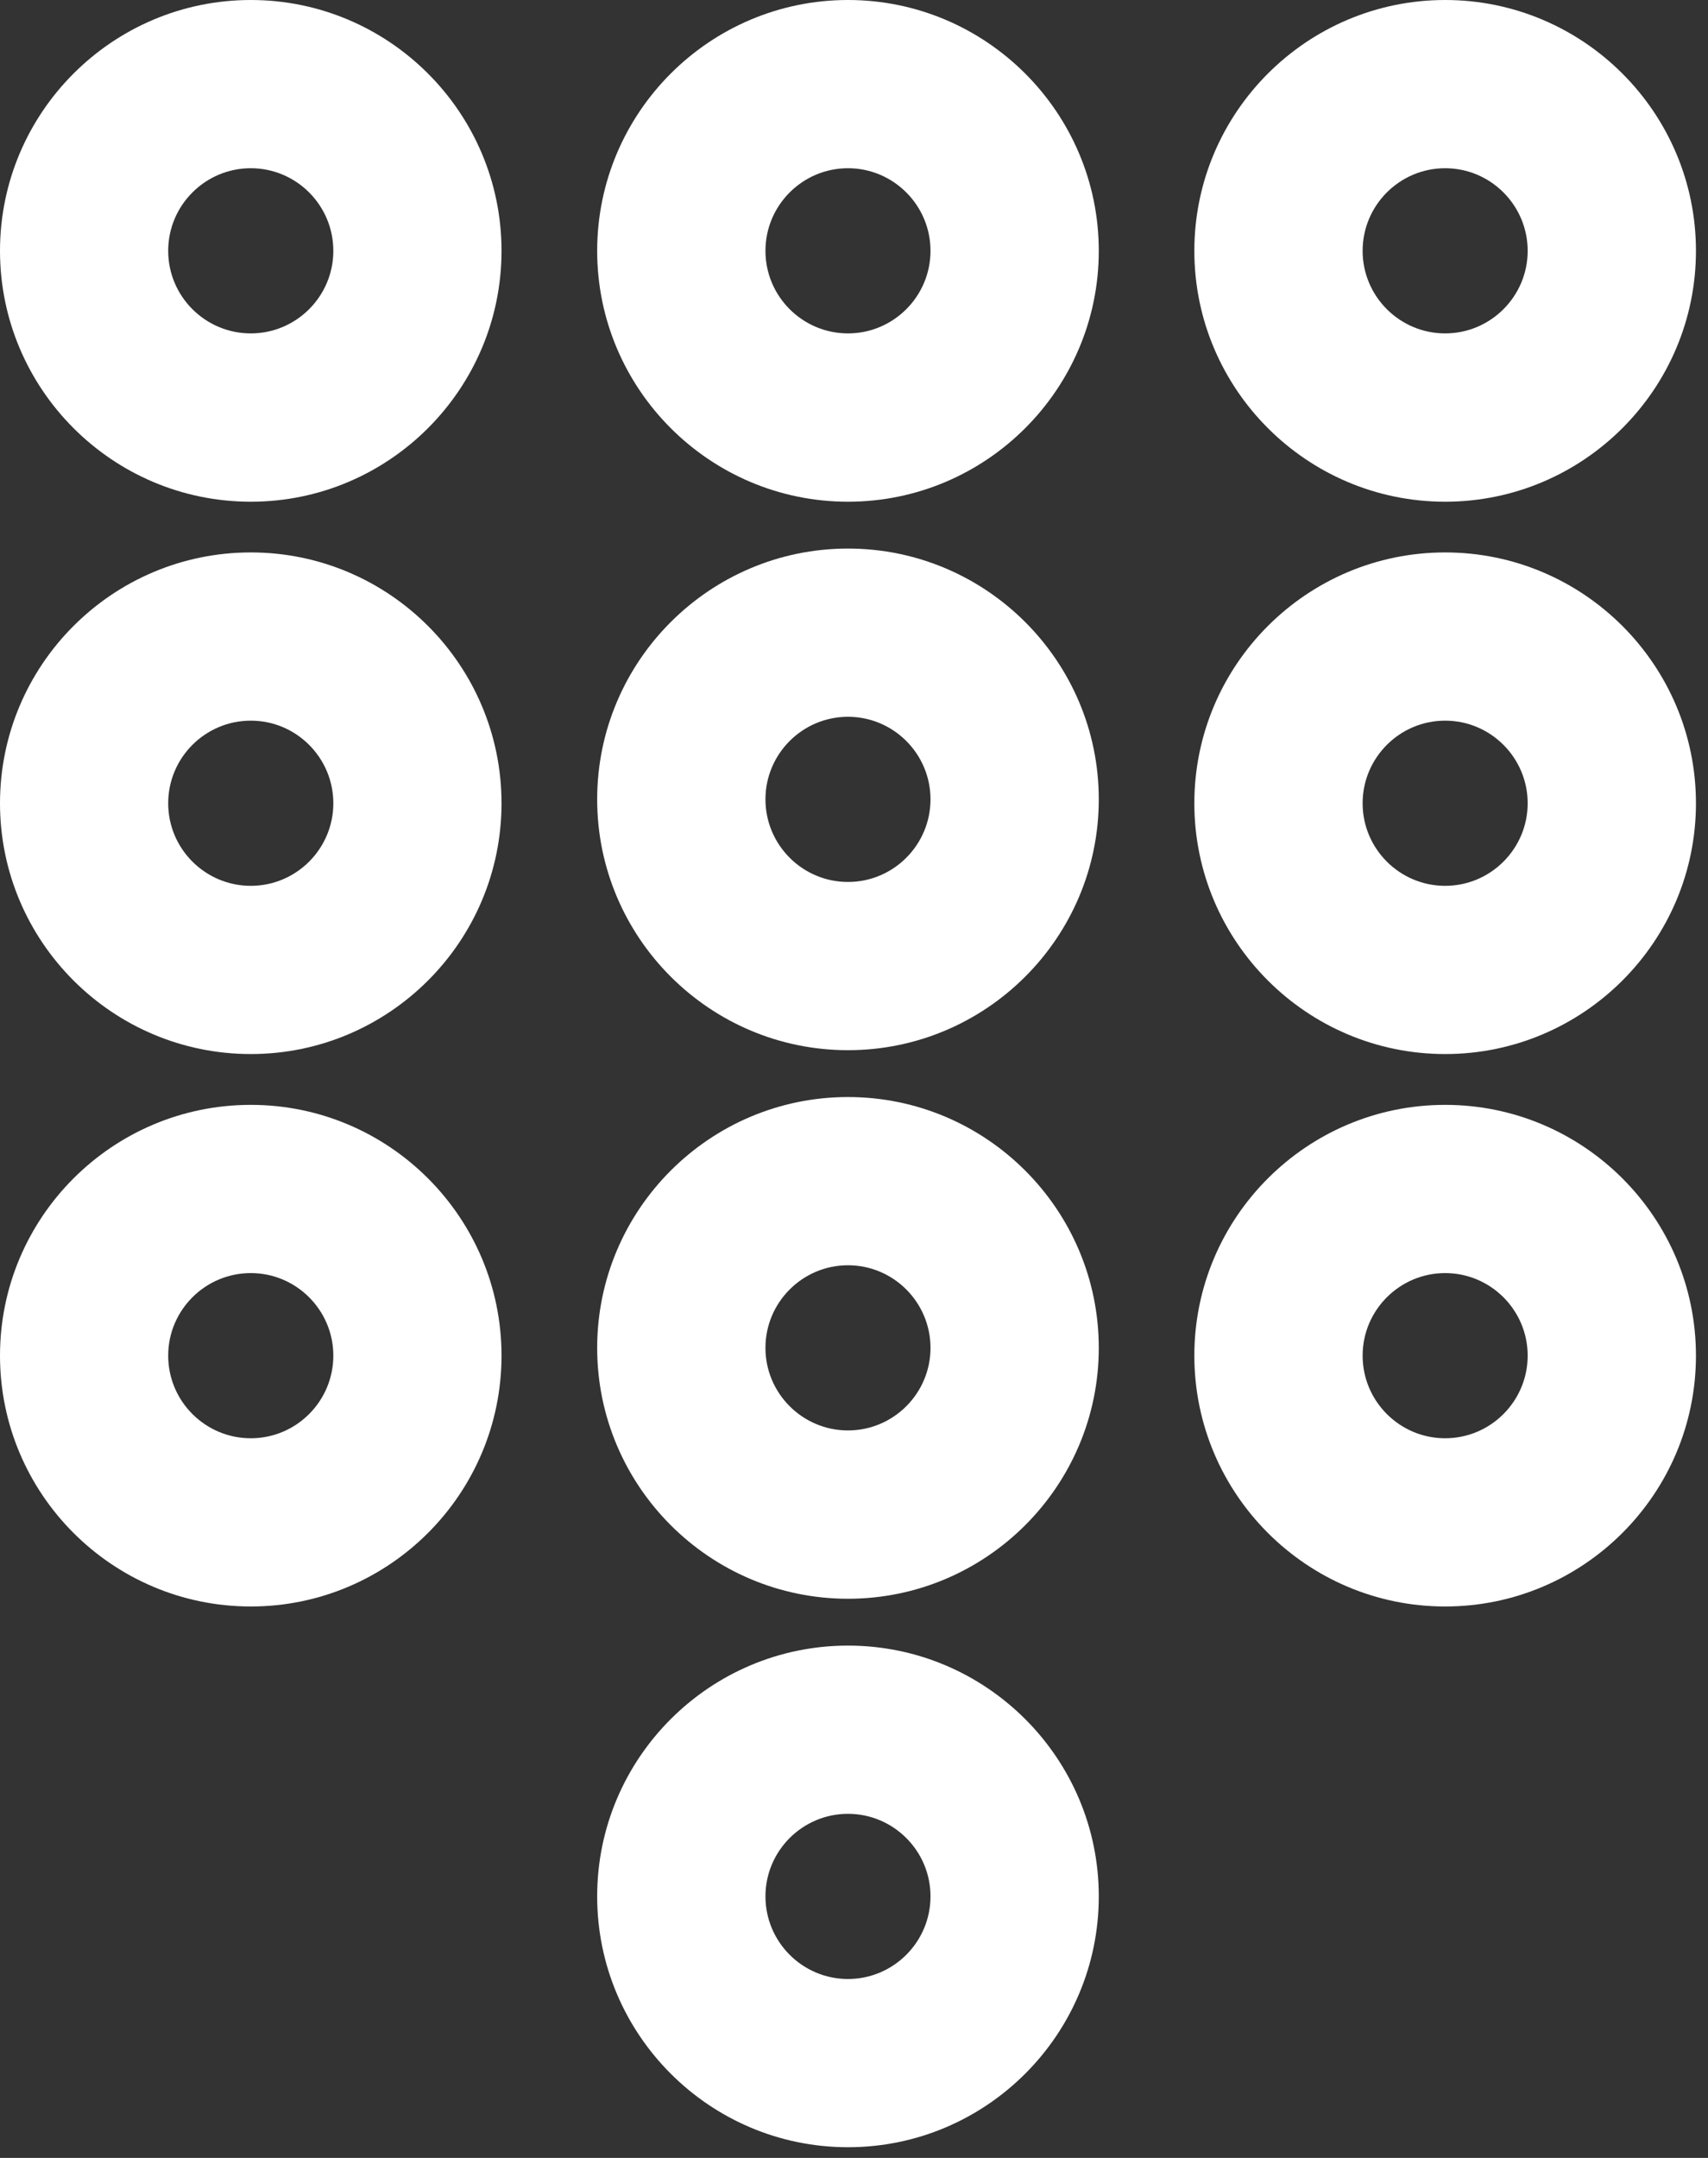 <?xml version="1.0" encoding="UTF-8"?>
<svg width="19px" height="24px" viewBox="0 0 19 24" version="1.1" xmlns="http://www.w3.org/2000/svg" xmlns:xlink="http://www.w3.org/1999/xlink">
    <rect x="0" y="0" width="19" height="24" fill="#333333" stroke="none"/>
    <!-- Generator: Sketch 48.2 (47327) - http://www.bohemiancoding.com/sketch -->
    <title>ic_numbers_white</title>
    <desc>Created with Sketch.</desc>
    <defs></defs>
    <g id="02_dashboard_full-copy-8" stroke="none" stroke-width="1" fill="none" fill-rule="evenodd" transform="translate(-22, -438)">
        <g id="side-bar">
            <g id="Side-Bar">
                <g id="Numbers" transform="translate(0, 419)">
                    <g id="ic_numbers_white" transform="translate(18, 18)">
                        <polygon id="Shape" points="0 0 26.483 0 26.483 25.241 0 25.241"></polygon>
                        <g id="Page-1" transform="translate(4, 1)" fill="#FFFFFF">
                            <path d="M2.79,1.871 C2.283,1.871 1.871,2.283 1.871,2.79 C1.871,3.296 2.283,3.708 2.79,3.708 C3.296,3.708 3.708,3.296 3.708,2.79 C3.708,2.283 3.296,1.871 2.79,1.871 M2.79,5.58 C1.251,5.58 0,4.328 0,2.79 C0,1.252 1.251,0 2.79,0 C4.328,0 5.579,1.252 5.579,2.79 C5.579,4.328 4.328,5.58 2.79,5.58" id="Fill-1"></path>
                            <path d="M9.433,1.871 C8.927,1.871 8.515,2.283 8.515,2.79 C8.515,3.296 8.927,3.708 9.433,3.708 C9.939,3.708 10.351,3.296 10.351,2.79 C10.351,2.283 9.939,1.871 9.433,1.871 M9.433,5.58 C7.895,5.58 6.643,4.328 6.643,2.79 C6.643,1.252 7.895,0 9.433,0 C10.971,0 12.223,1.252 12.223,2.79 C12.223,4.328 10.971,5.58 9.433,5.58" id="Fill-3"></path>
                            <path d="M16.076,1.871 C15.57,1.871 15.158,2.283 15.158,2.79 C15.158,3.296 15.57,3.708 16.076,3.708 C16.582,3.708 16.994,3.296 16.994,2.79 C16.994,2.283 16.582,1.871 16.076,1.871 M16.076,5.58 C14.538,5.58 13.286,4.328 13.286,2.79 C13.286,1.252 14.538,0 16.076,0 C17.614,0 18.866,1.252 18.866,2.79 C18.866,4.328 17.614,5.58 16.076,5.58" id="Fill-5"></path>
                            <path d="M2.79,8.015 C2.283,8.015 1.871,8.427 1.871,8.934 C1.871,9.44 2.283,9.852 2.79,9.852 C3.296,9.852 3.708,9.44 3.708,8.934 C3.708,8.427 3.296,8.015 2.79,8.015 M2.79,11.723 C1.251,11.723 0,10.472 0,8.934 C0,7.395 1.251,6.144 2.79,6.144 C4.328,6.144 5.579,7.395 5.579,8.934 C5.579,10.472 4.328,11.723 2.79,11.723" id="Fill-7"></path>
                            <path d="M9.433,7.972 C8.927,7.972 8.515,8.384 8.515,8.89 C8.515,9.397 8.927,9.809 9.433,9.809 C9.939,9.809 10.351,9.397 10.351,8.89 C10.351,8.384 9.939,7.972 9.433,7.972 M9.433,11.68 C7.895,11.68 6.643,10.429 6.643,8.89 C6.643,7.352 7.895,6.101 9.433,6.101 C10.971,6.101 12.223,7.352 12.223,8.89 C12.223,10.429 10.971,11.68 9.433,11.68" id="Fill-9"></path>
                            <path d="M16.076,8.015 C15.57,8.015 15.158,8.427 15.158,8.934 C15.158,9.44 15.57,9.852 16.076,9.852 C16.582,9.852 16.994,9.44 16.994,8.934 C16.994,8.427 16.582,8.015 16.076,8.015 M16.076,11.723 C14.538,11.723 13.286,10.472 13.286,8.934 C13.286,7.395 14.538,6.144 16.076,6.144 C17.614,6.144 18.866,7.395 18.866,8.934 C18.866,10.472 17.614,11.723 16.076,11.723" id="Fill-11"></path>
                            <path d="M2.79,14.159 C2.283,14.159 1.871,14.571 1.871,15.077 C1.871,15.584 2.283,15.996 2.79,15.996 C3.296,15.996 3.708,15.584 3.708,15.077 C3.708,14.571 3.296,14.159 2.79,14.159 M2.79,17.867 C1.251,17.867 0,16.616 0,15.077 C0,13.539 1.251,12.288 2.79,12.288 C4.328,12.288 5.579,13.539 5.579,15.077 C5.579,16.616 4.328,17.867 2.79,17.867" id="Fill-13"></path>
                            <path d="M9.433,14.072 C8.927,14.072 8.515,14.484 8.515,14.991 C8.515,15.497 8.927,15.909 9.433,15.909 C9.939,15.909 10.351,15.497 10.351,14.991 C10.351,14.484 9.939,14.072 9.433,14.072 M9.433,17.781 C7.895,17.781 6.643,16.529 6.643,14.991 C6.643,13.453 7.895,12.201 9.433,12.201 C10.971,12.201 12.223,13.453 12.223,14.991 C12.223,16.529 10.971,17.781 9.433,17.781" id="Fill-15"></path>
                            <path d="M16.076,14.159 C15.57,14.159 15.158,14.571 15.158,15.077 C15.158,15.584 15.57,15.996 16.076,15.996 C16.582,15.996 16.994,15.584 16.994,15.077 C16.994,14.571 16.582,14.159 16.076,14.159 M16.076,17.867 C14.538,17.867 13.286,16.616 13.286,15.077 C13.286,13.539 14.538,12.288 16.076,12.288 C17.614,12.288 18.866,13.539 18.866,15.077 C18.866,16.616 17.614,17.867 16.076,17.867" id="Fill-17"></path>
                            <path d="M9.433,20.173 C8.927,20.173 8.515,20.585 8.515,21.091 C8.515,21.598 8.927,22.01 9.433,22.01 C9.939,22.01 10.351,21.598 10.351,21.091 C10.351,20.585 9.939,20.173 9.433,20.173 M9.433,23.881 C7.895,23.881 6.643,22.63 6.643,21.091 C6.643,19.553 7.895,18.302 9.433,18.302 C10.971,18.302 12.223,19.553 12.223,21.091 C12.223,22.63 10.971,23.881 9.433,23.881" id="Fill-19"></path>
                        </g>
                    </g>
                </g>
            </g>
        </g>
    </g>
</svg>